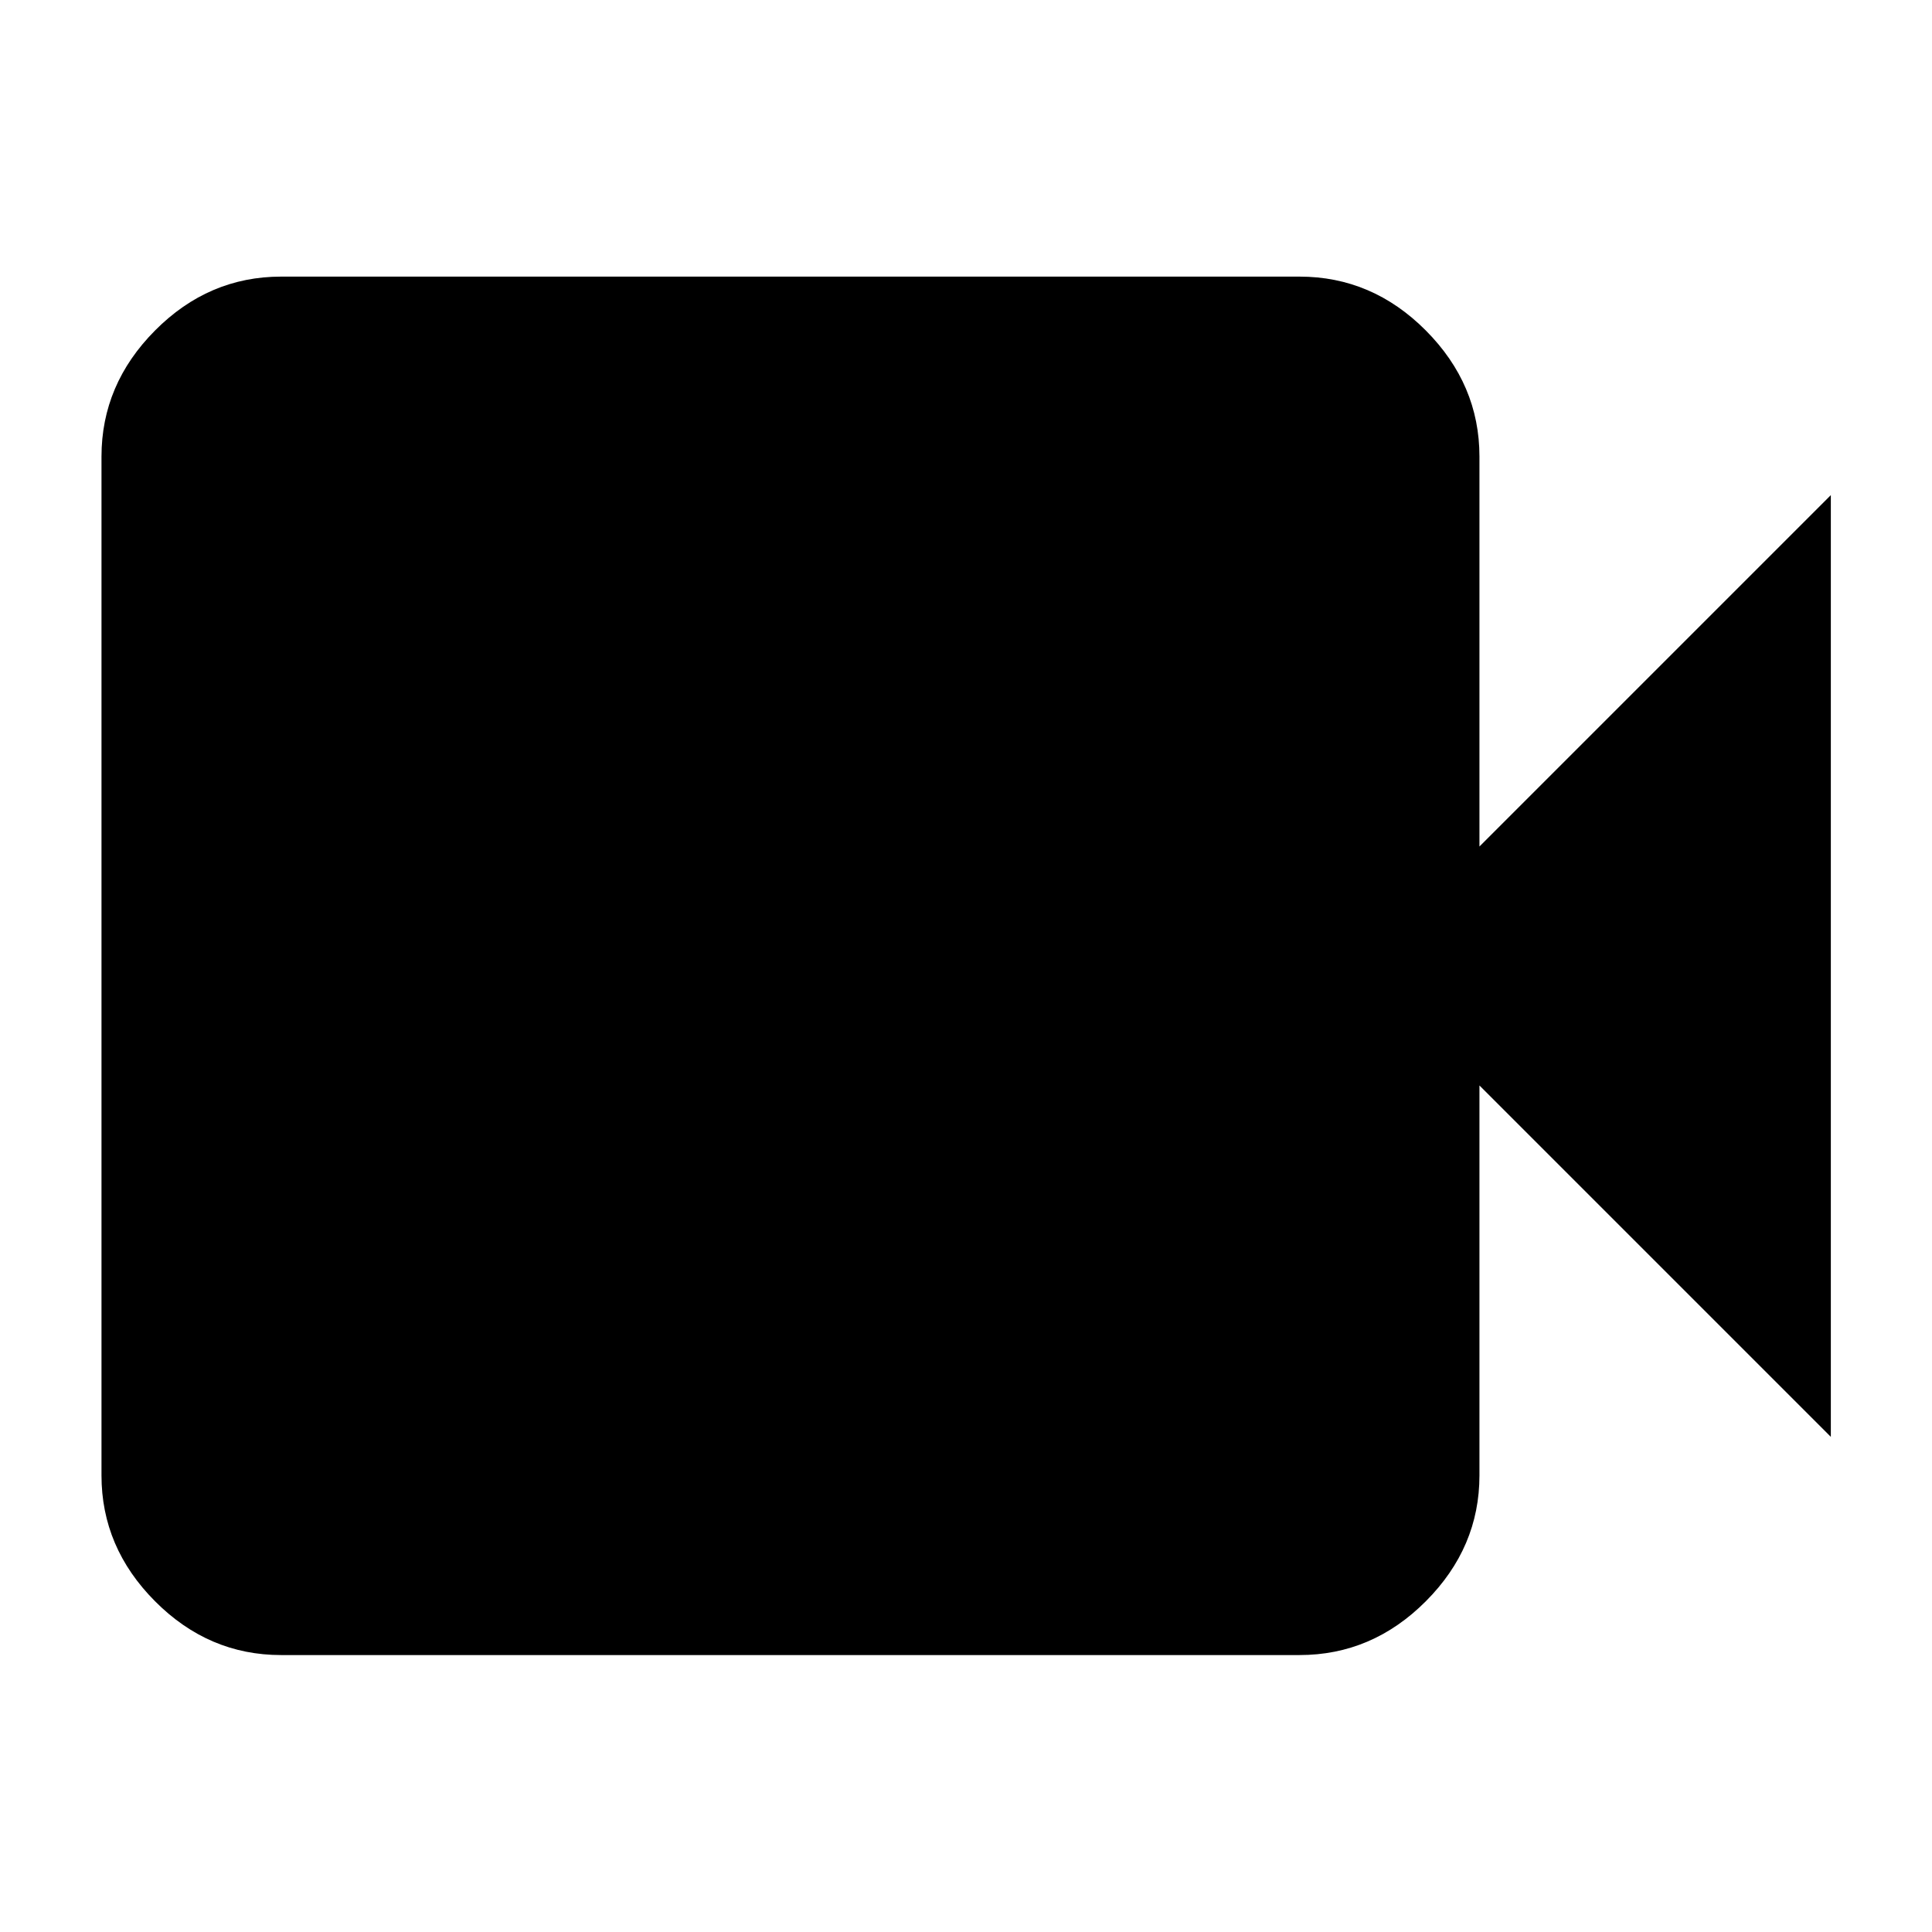 <svg xmlns="http://www.w3.org/2000/svg" height="40" viewBox="0 -960 960 960" width="40"><path d="M139.69-137.61q-36.05 0-62.65-26.73-26.61-26.72-26.61-62.53v-506.26q0-35.87 26.61-62.65 26.6-26.77 62.65-26.77h506.02q36.11 0 62.77 26.77 26.65 26.78 26.65 62.65v193.76l174.6-174.6v467.94l-174.6-174.6v193.76q0 35.81-26.65 62.53-26.66 26.73-62.77 26.73H139.69Z"/></svg>